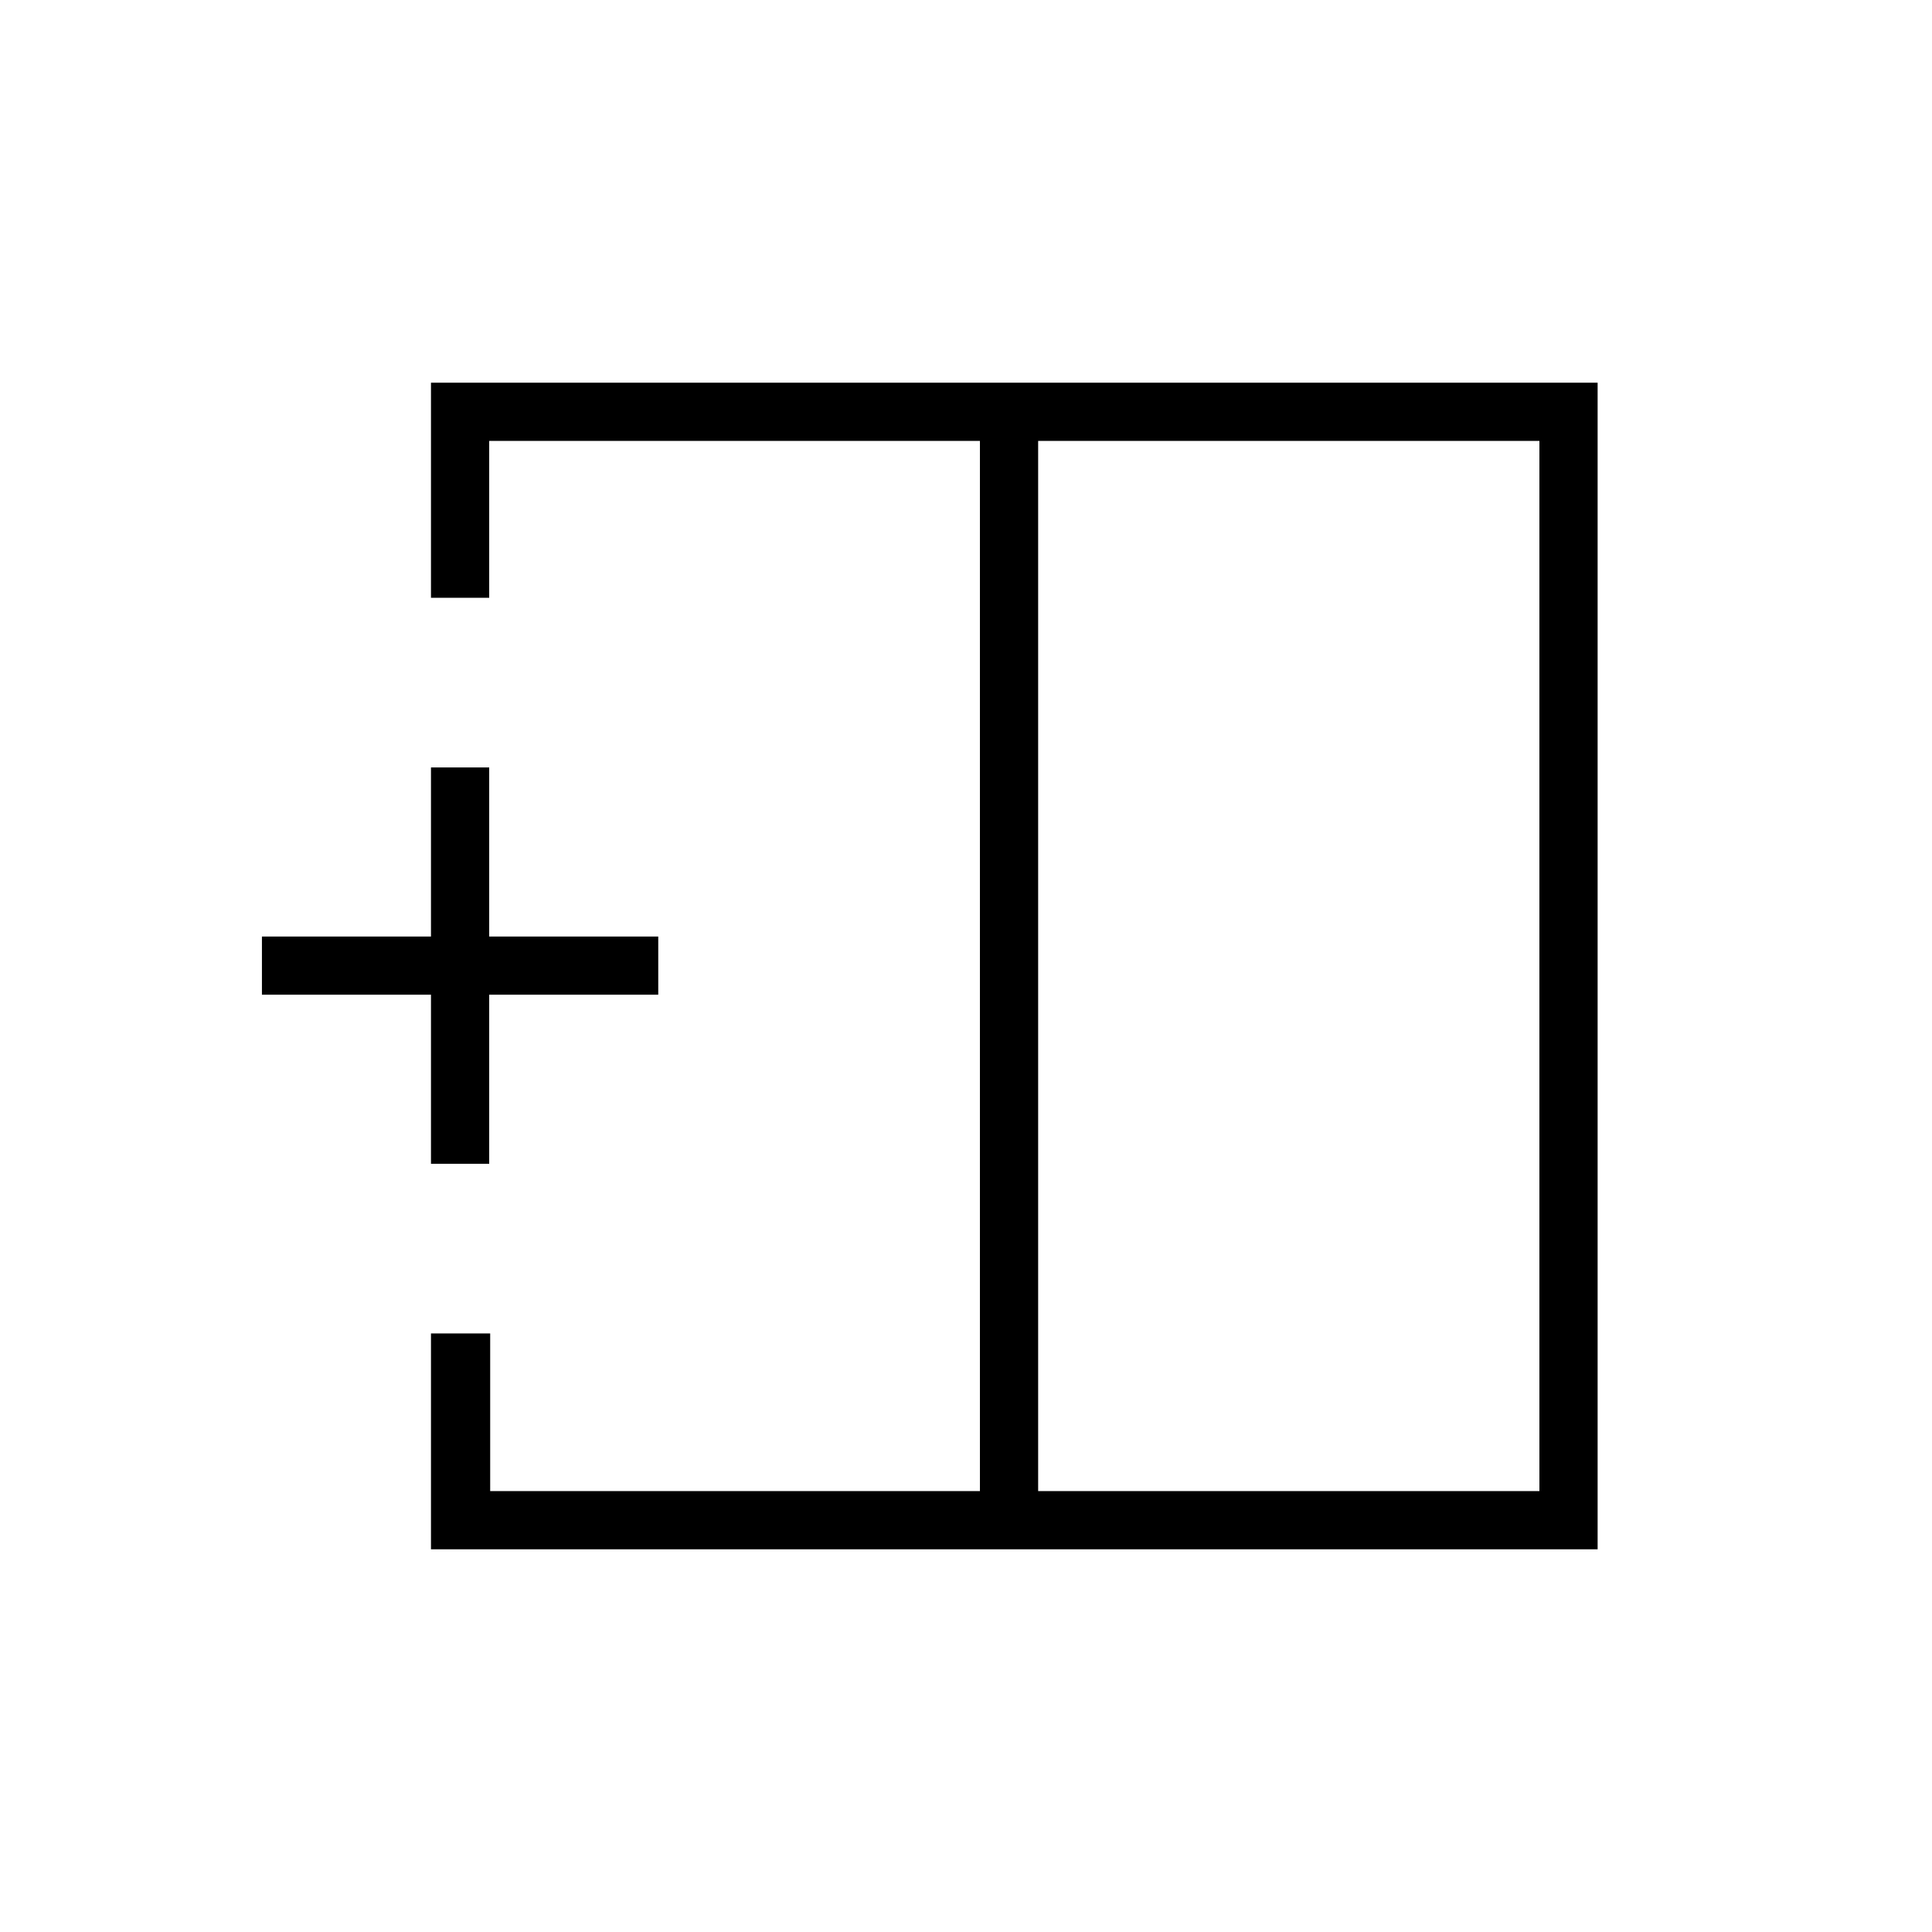<svg xmlns="http://www.w3.org/2000/svg" height="20" viewBox="0 -960 960 960" width="20"><path d="M764.92-219.08v-521.84H515.85v521.84h249.07Zm-550.77 28.93v-107.27h29.42v78.34h243.35v-521.84H243.08v77.96h-28.93v-106.89h579.7v579.7h-579.7ZM486.92-480Zm28.93 0h-28.93 28.93Zm0 0Zm-301.7 98.27v-84h-84v-28.92h84v-84h28.93v84h84v28.92h-84v84h-28.93Z"/></svg>